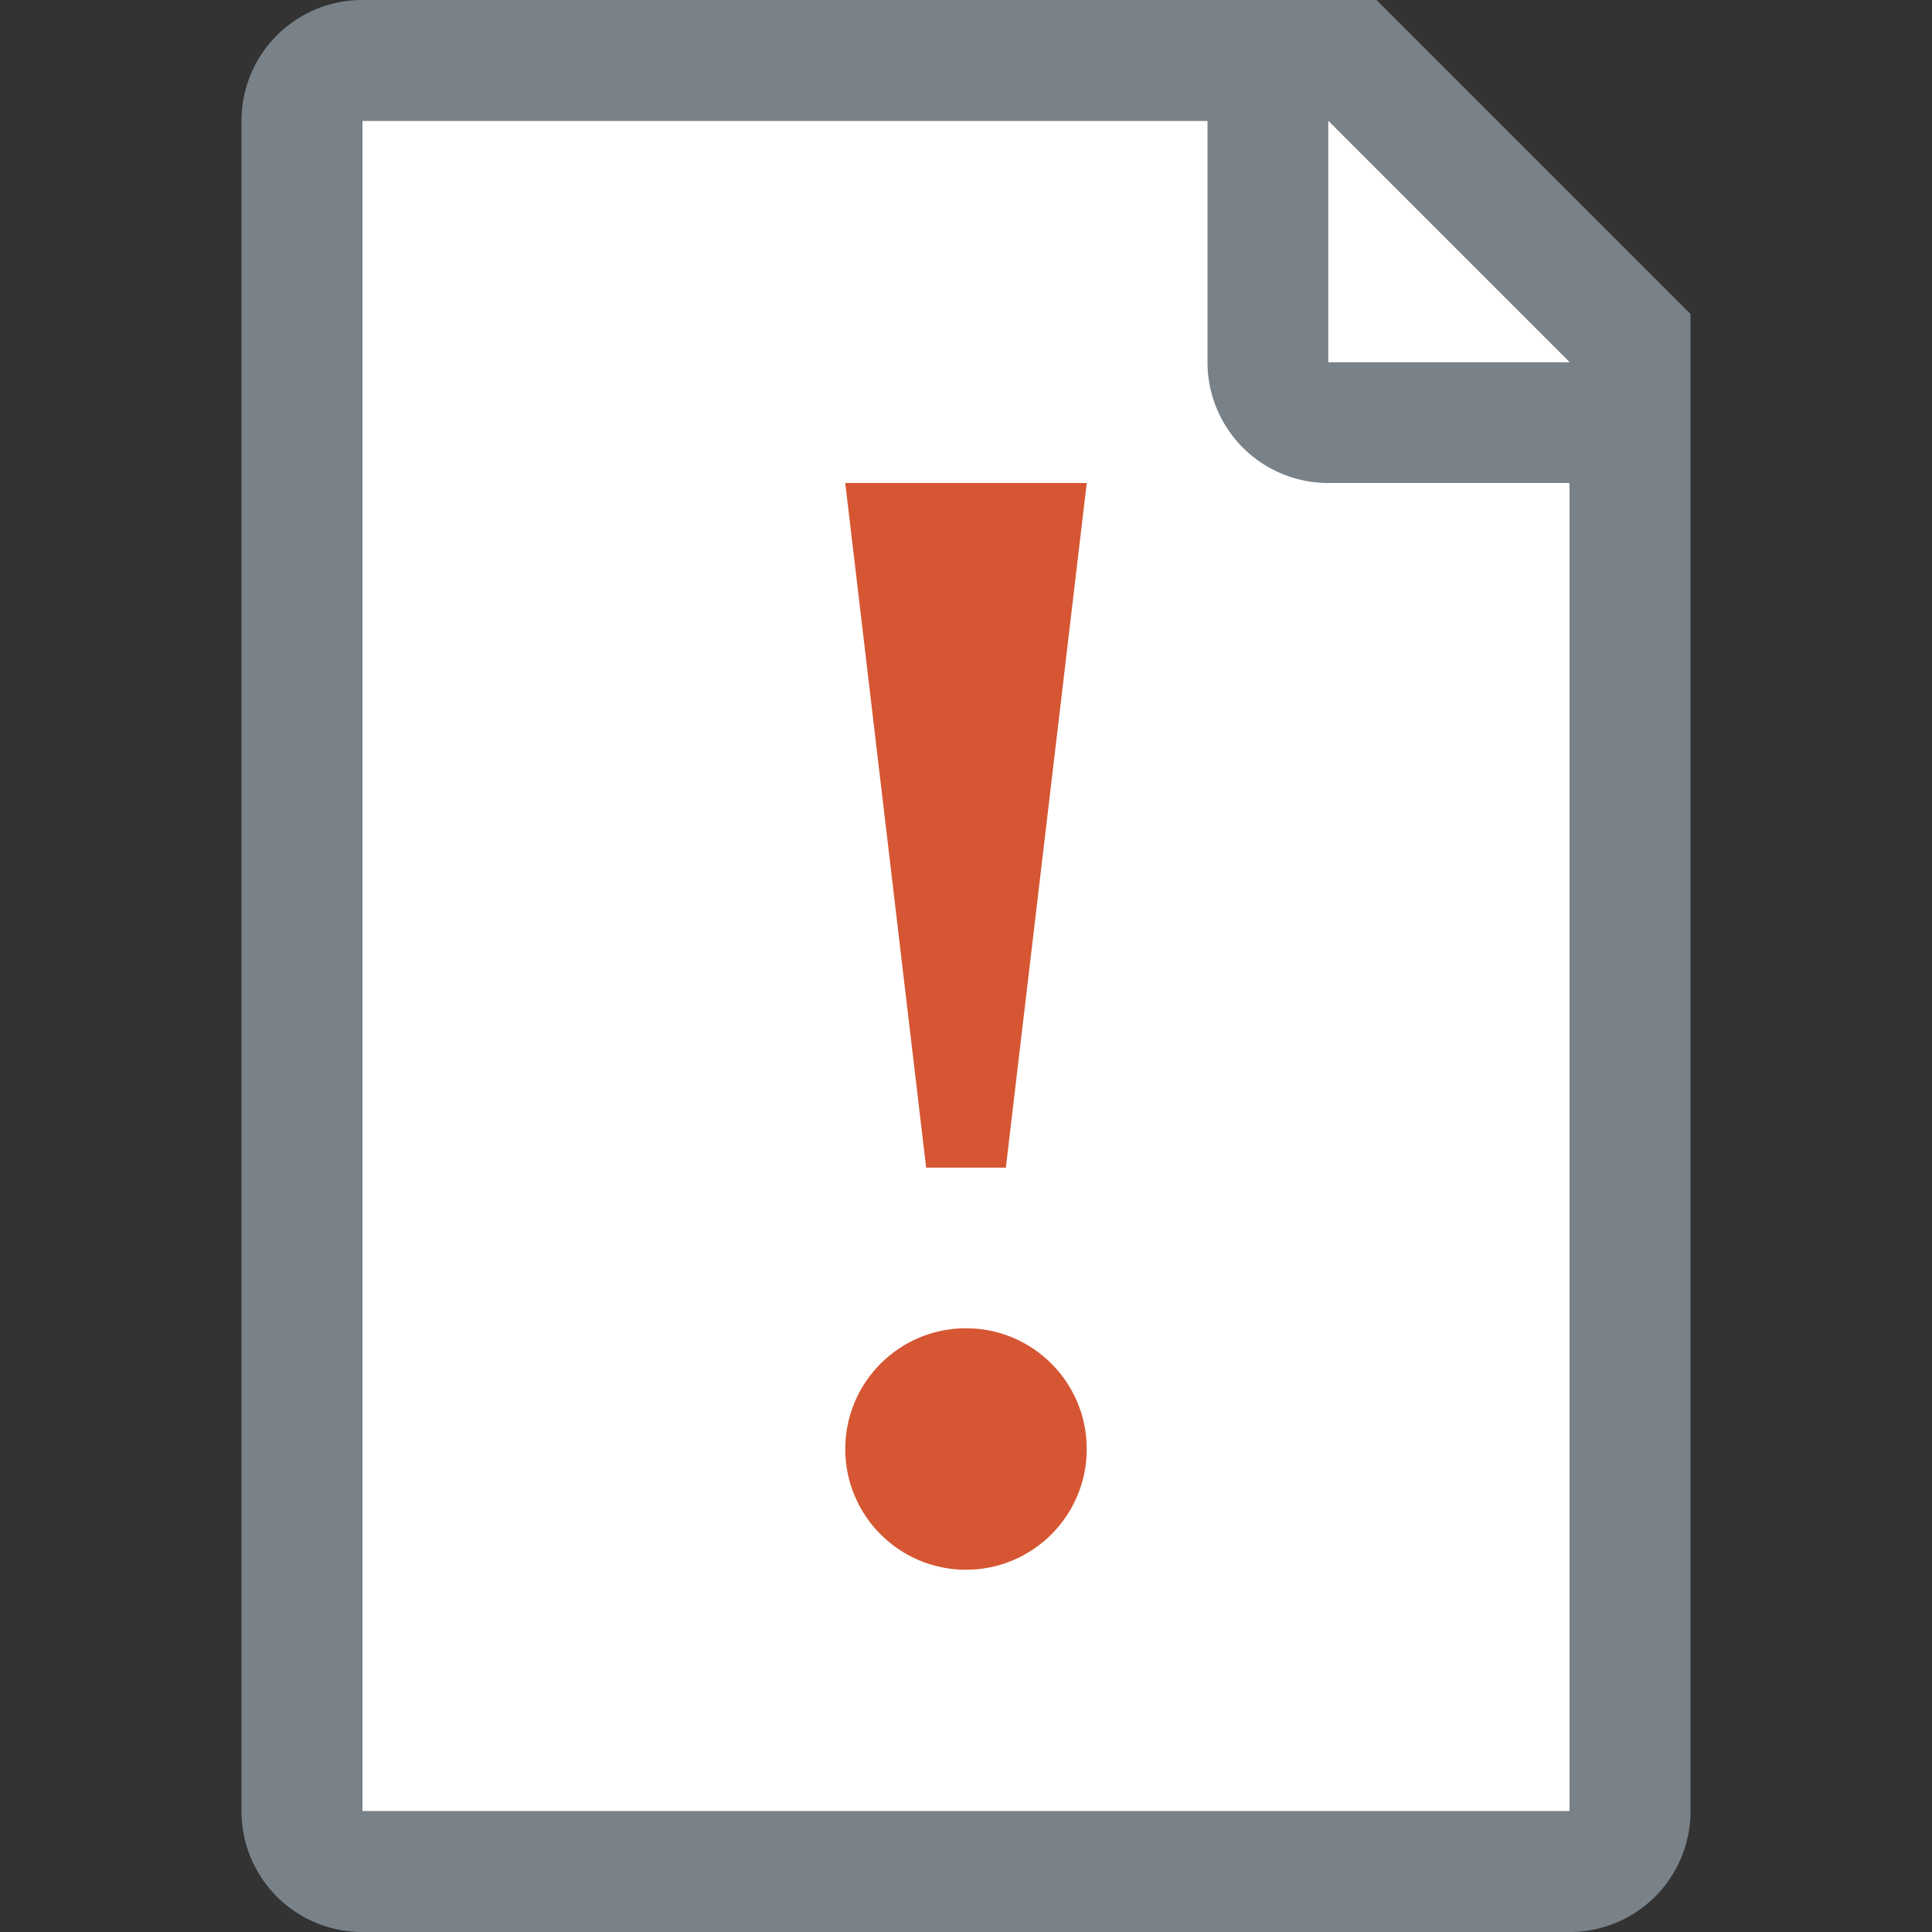 <svg id="Layer_1" data-name="Layer 1" xmlns="http://www.w3.org/2000/svg" viewBox="0 0 16 16"><rect x="0" y="0" width="16" height="16" fill="#333333" stroke="none"/><title>orderbase</title><polygon points="13 15 3 15 3 1 11.5 1 13 2.5 13 15" fill="#fff"/><path d="M11.4,0H3A1,1,0,0,0,2,1V15a1,1,0,0,0,1,1H13a1,1,0,0,0,1-1V2.6ZM13,15H3V1h7V3a1,1,0,0,0,1,1h2V15ZM11,3V1l2,2H11Z" fill="#798288"/><polygon points="8.33 9.67 7.67 9.67 7 4 9 4 8.33 9.67" fill="#d65633"/><circle cx="8" cy="12" r="1" fill="#d65633"/></svg>